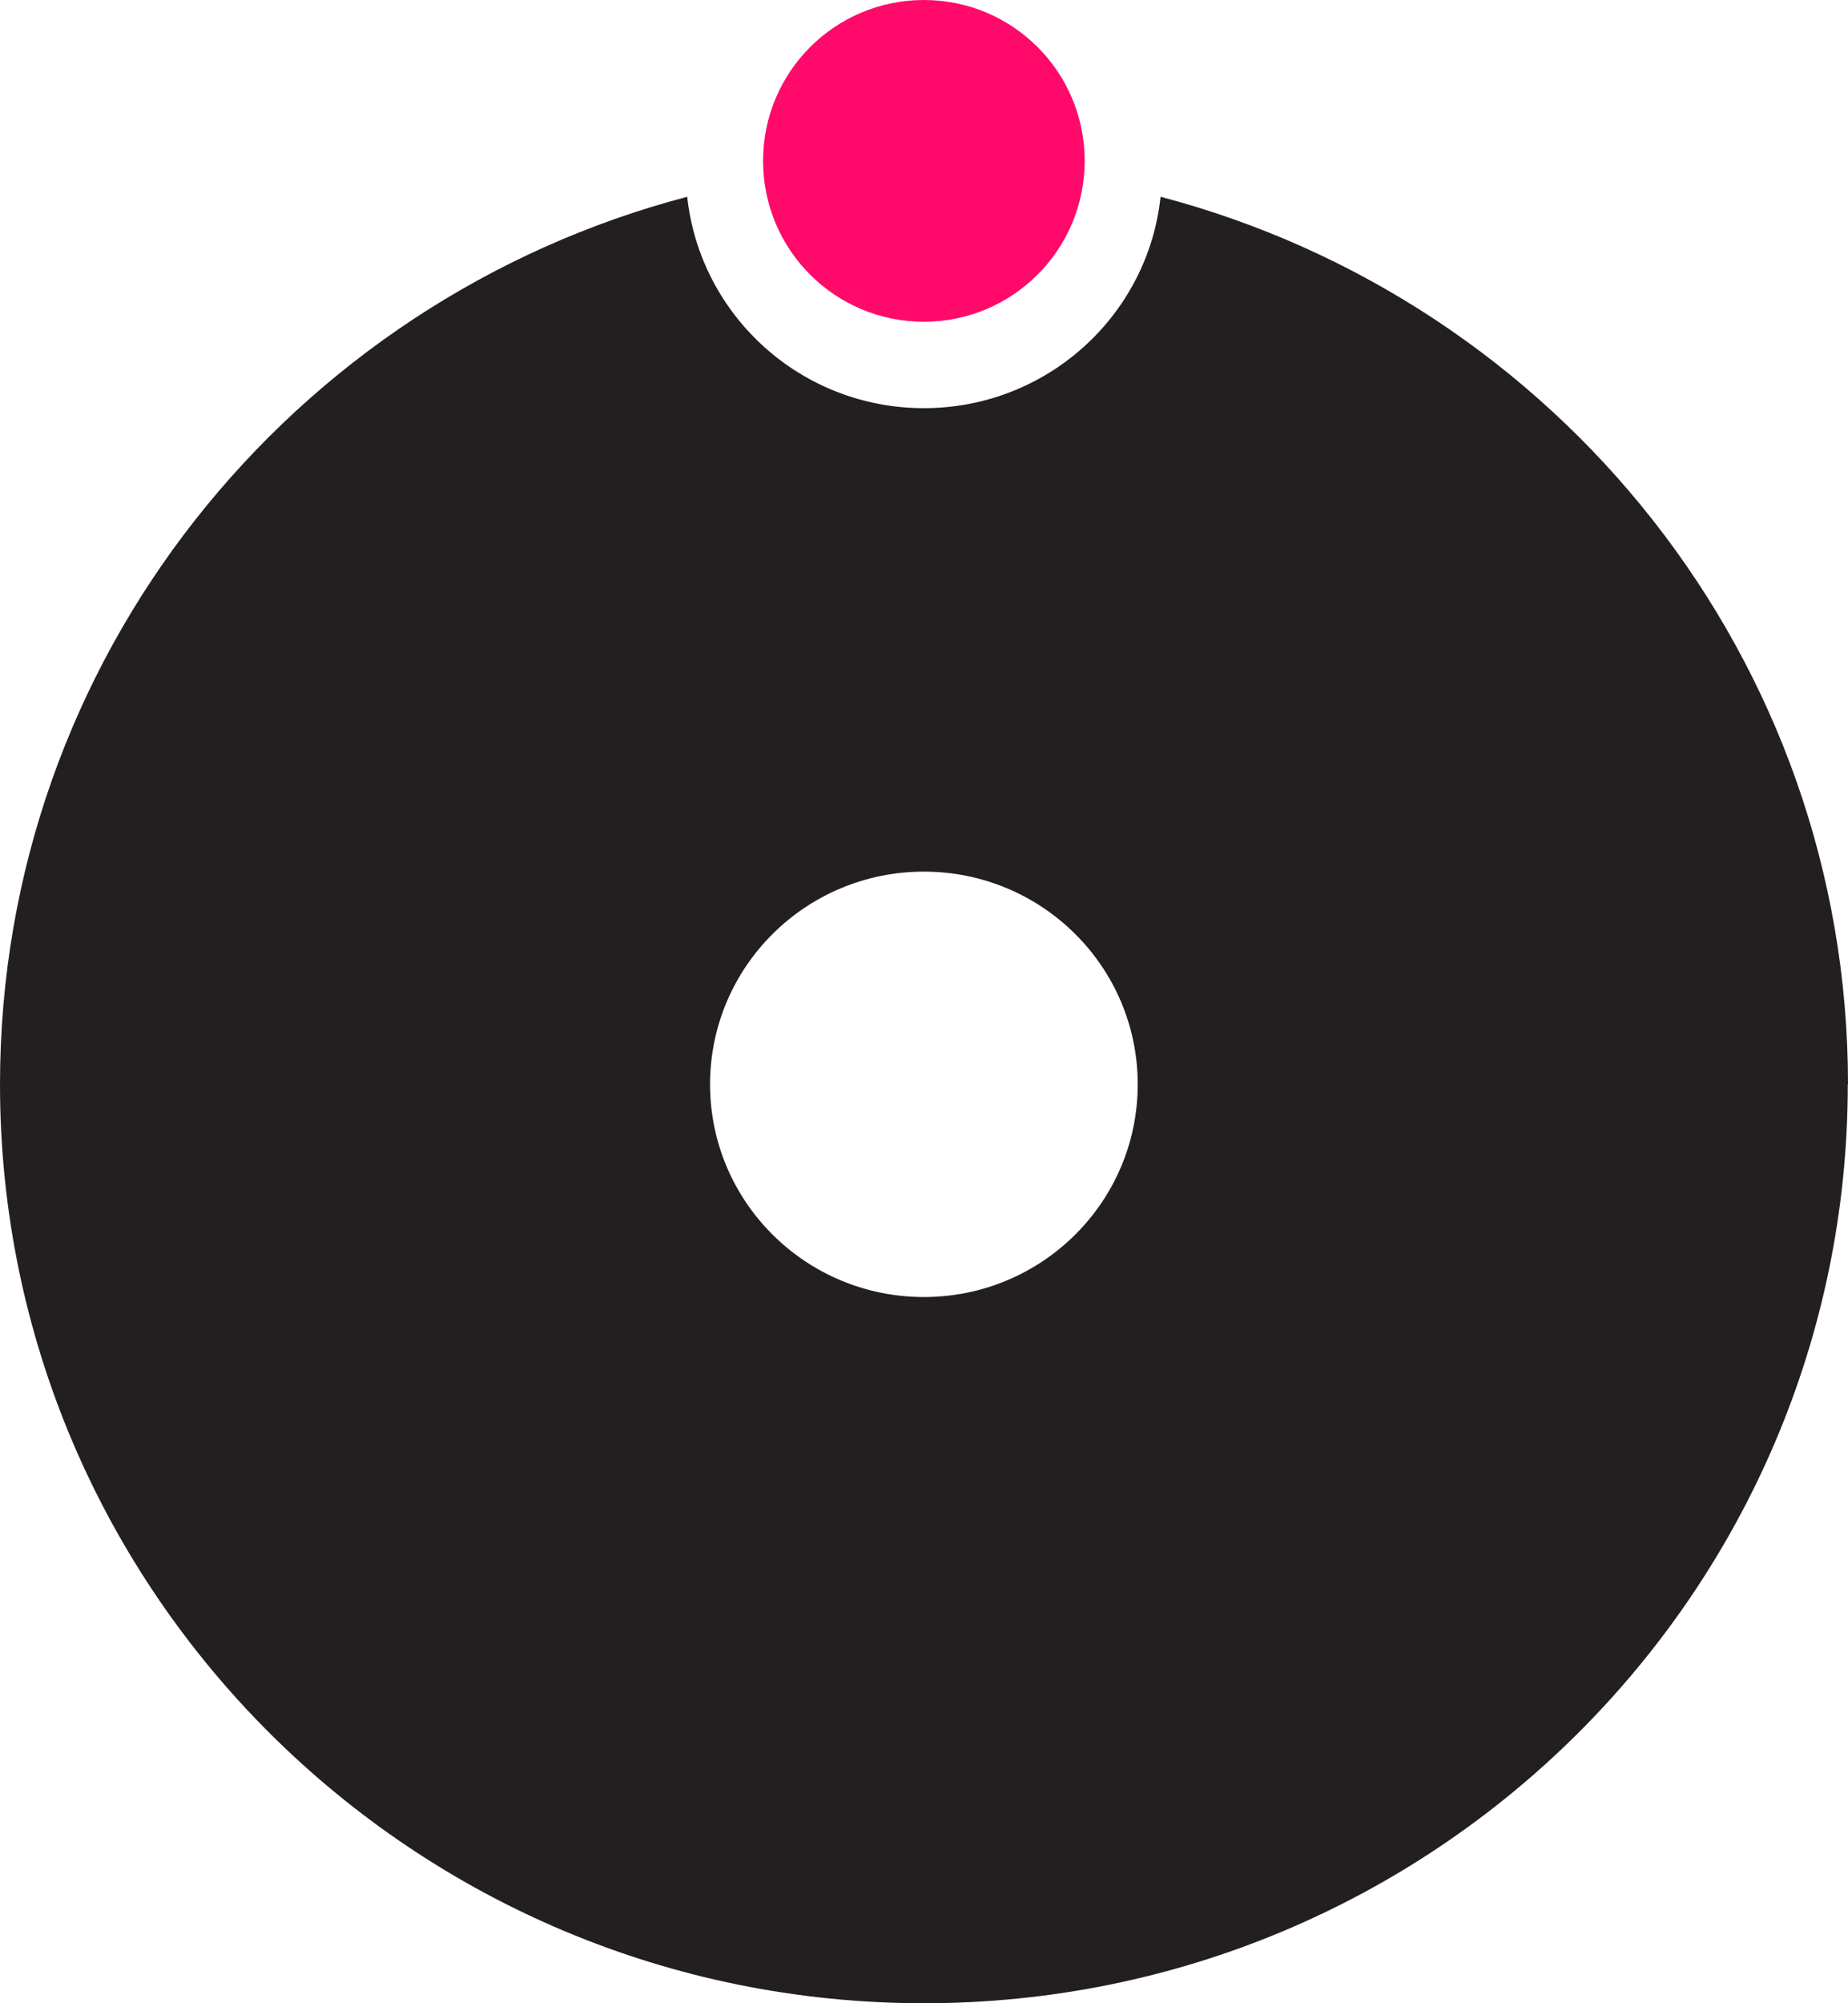 <svg width="60" height="65" viewBox="0 0 60 65" fill="none" xmlns="http://www.w3.org/2000/svg">
<path d="M36.939 35.184C36.939 38.996 33.832 42.085 29.997 42.085C26.161 42.085 23.054 38.996 23.054 35.184C23.054 31.371 26.161 28.282 29.997 28.282C33.832 28.282 36.939 31.371 36.939 35.184ZM60 35.184C60 21.36 50.522 9.762 37.681 6.385C37.271 10.239 33.987 13.244 29.997 13.244C26.006 13.244 22.729 10.239 22.312 6.385C9.479 9.755 0 21.353 0 35.184C0 51.654 13.434 65 29.997 65C46.559 65 59.993 51.647 59.993 35.184" fill="#231F20"/>
<path d="M29.996 10.44C32.876 10.44 35.217 8.106 35.217 5.22C35.217 2.334 32.883 0 29.996 0C27.11 0 24.775 2.334 24.775 5.22C24.775 8.106 27.11 10.44 29.996 10.44Z" fill="#FF0A6B"/>
</svg>
